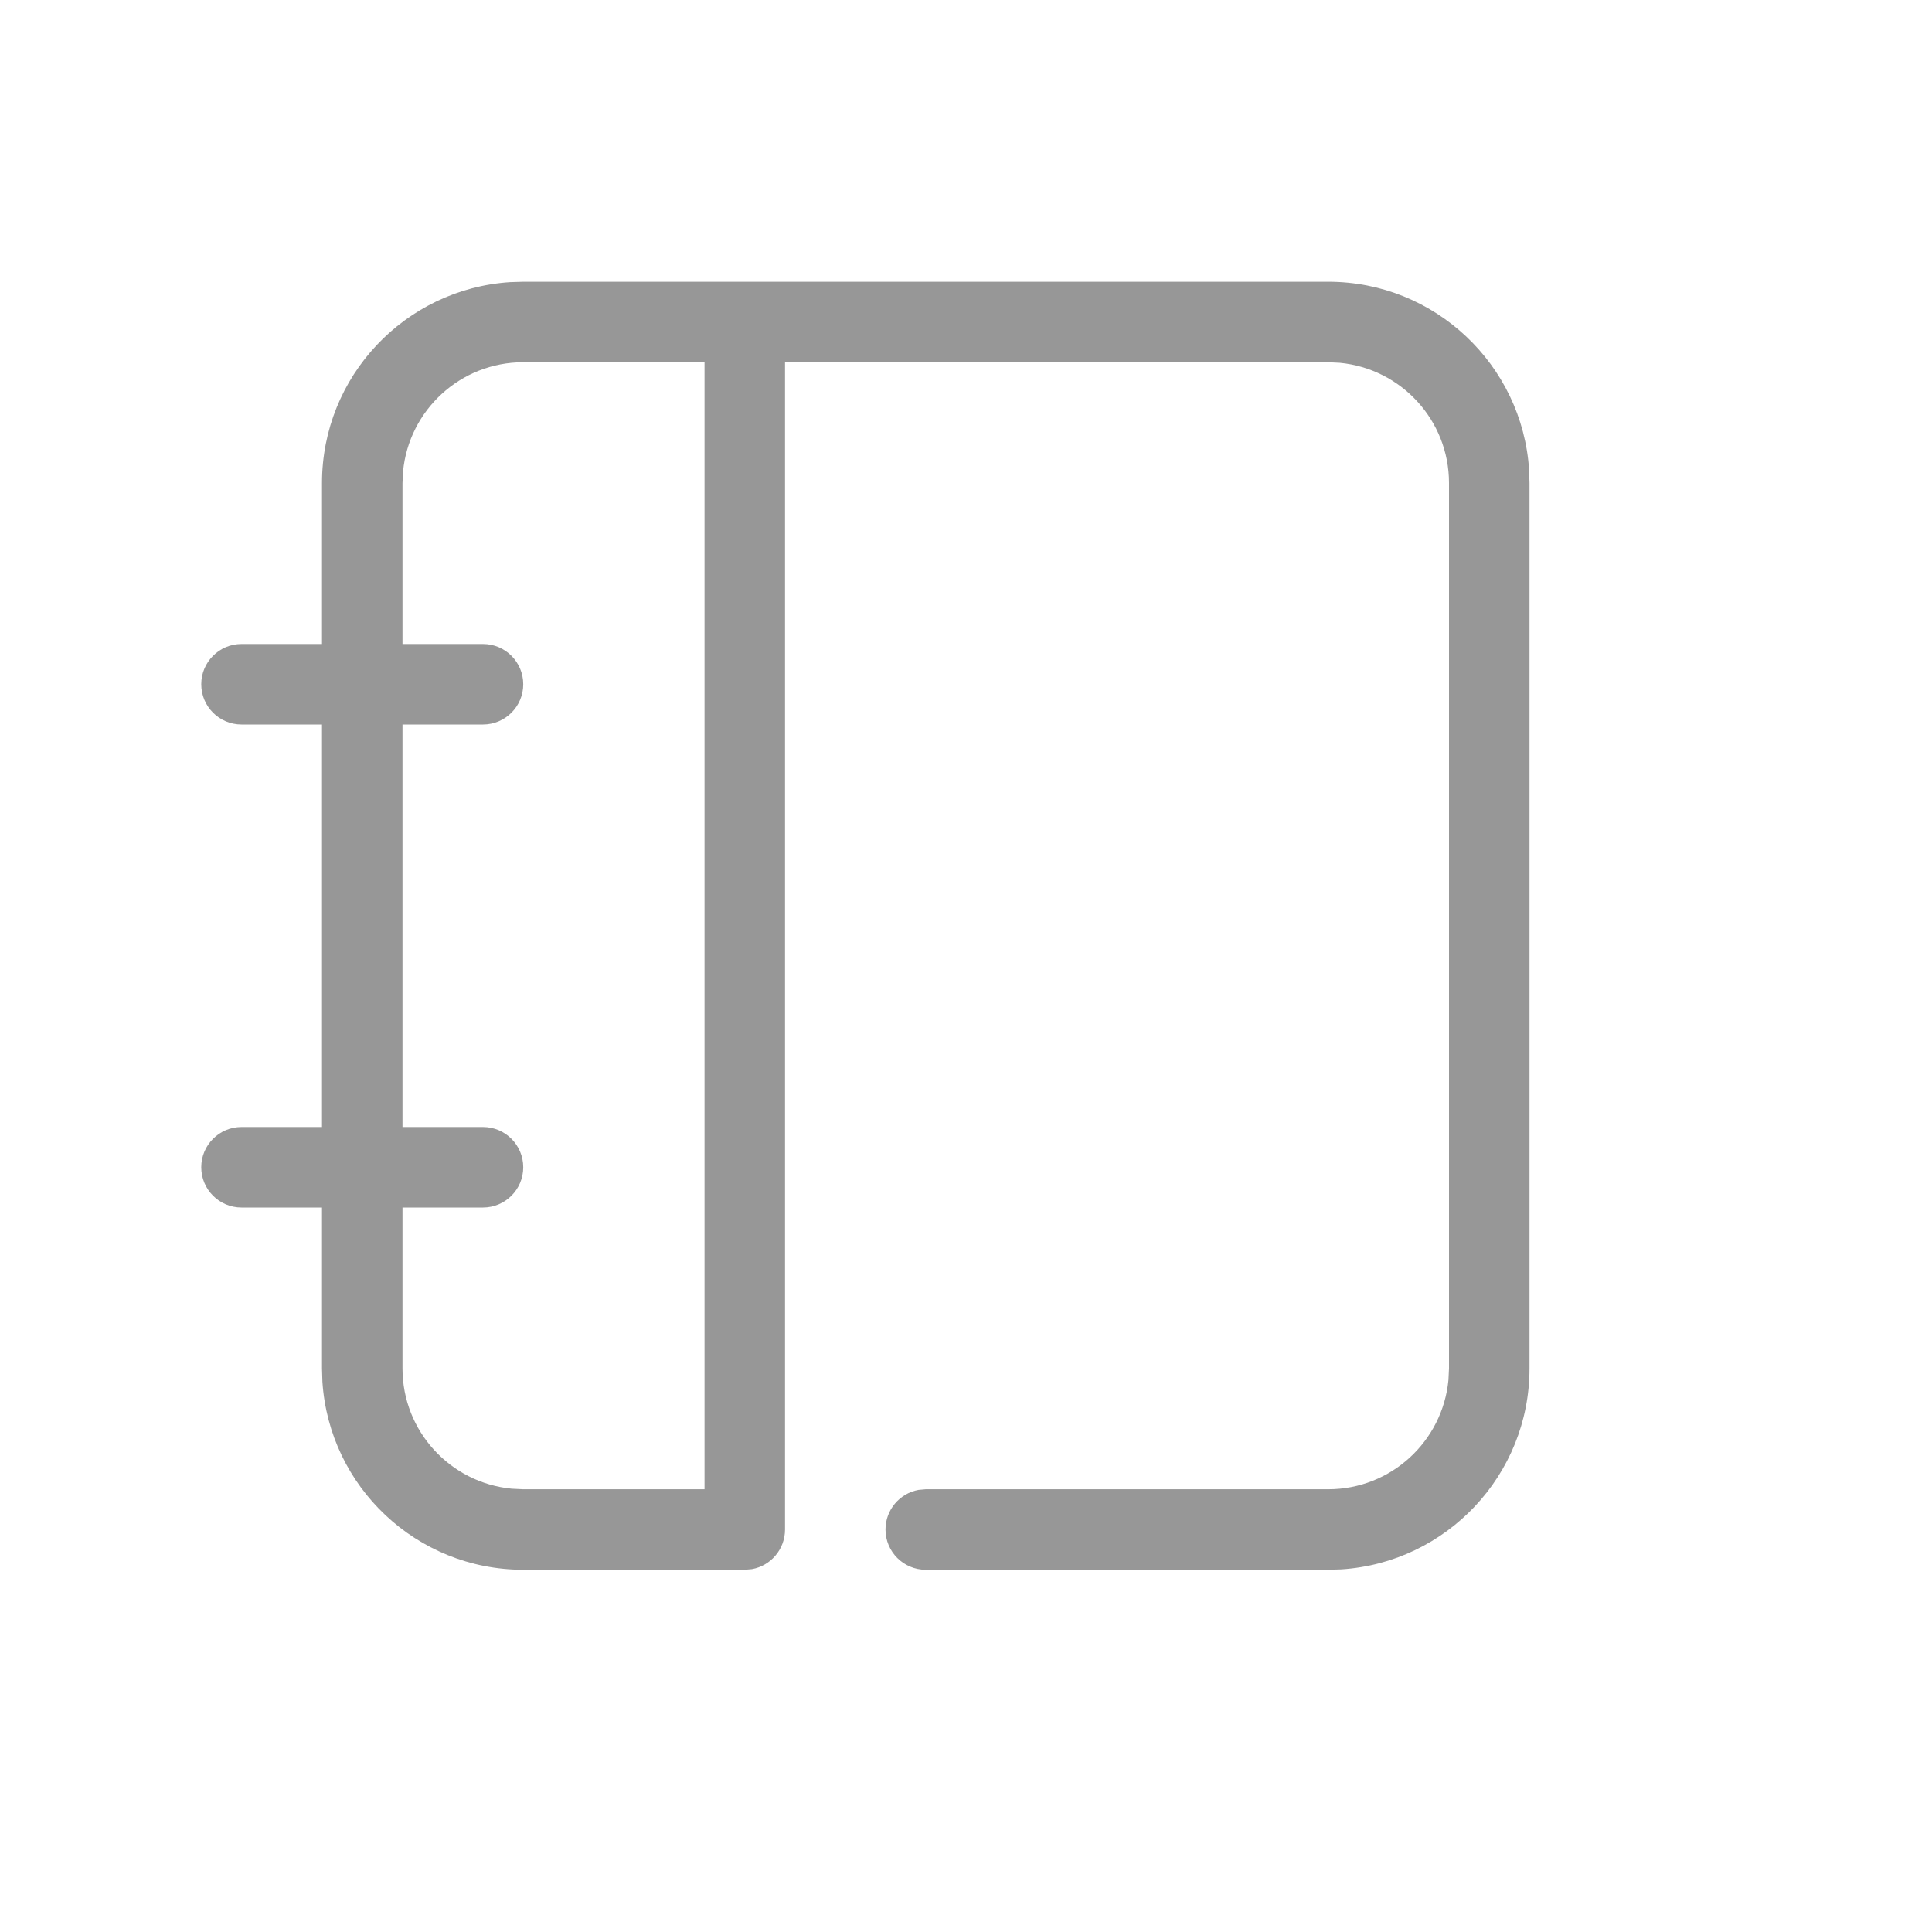 <?xml version="1.0" encoding="UTF-8"?>
<svg width="24px" height="24px" viewBox="0 0 24 24" version="1.1" xmlns="http://www.w3.org/2000/svg" xmlns:xlink="http://www.w3.org/1999/xlink">
    <title>课程备份 20</title>
    <g id="学生工作台" stroke="none" stroke-width="1" fill="none" fill-rule="evenodd">
        <g id="画板" transform="translate(-122, -560)" fill-rule="nonzero">
            <g id="课程备份-20" transform="translate(122, 560)">
                <rect id="矩形" fill="#000000" opacity="0" x="0" y="0" width="24" height="24"></rect>
                <g id="编组-63" transform="translate(2.5, 3.5)" fill="#979797">
                    <path d="M14,0 C15.325,0 16.41,1.032 16.495,2.336 L16.5,2.5 L16.5,13.5 C16.5,14.825 15.468,15.91 14.164,15.995 L14,16 L9,16 C8.724,16 8.5,15.776 8.5,15.5 C8.5,15.255 8.677,15.05 8.91,15.008 L9,15 L14,15 C14.78,15 15.42,14.405 15.493,13.644 L15.5,13.5 L15.5,2.5 C15.5,1.72 14.905,1.08 14.144,1.007 L14,1 L7.252,1 L7.252,15.5 C7.252,15.745 7.075,15.95 6.842,15.992 L6.752,16 L4,16 C2.675,16 1.59,14.968 1.505,13.664 L1.5,13.5 L1.5,2.5 C1.5,1.175 2.532,0.09 3.836,0.005 L4,0 L14,0 Z M6.252,15 L6.252,1 L4,1 C3.22,1 2.58,1.595 2.507,2.356 L2.5,2.5 L2.5,13.5 C2.5,14.28 3.095,14.92 3.856,14.993 L4,15 L6.252,15 Z" id="路径"></path>
                    <path d="M3.5,4.5 C3.776,4.5 4,4.724 4,5 C4,5.276 3.776,5.5 3.5,5.5 L0.5,5.5 C0.224,5.5 0,5.276 0,5 C0,4.724 0.224,4.5 0.5,4.5 L3.5,4.5 Z" id="矩形备份-56"></path>
                    <path d="M3.5,10.5 C3.776,10.5 4,10.724 4,11 C4,11.276 3.776,11.5 3.5,11.5 L0.5,11.5 C0.224,11.5 0,11.276 0,11 C0,10.724 0.224,10.5 0.5,10.5 L3.5,10.5 Z" id="矩形备份-57"></path>
                </g>
            </g>
        </g>
    </g>
</svg>